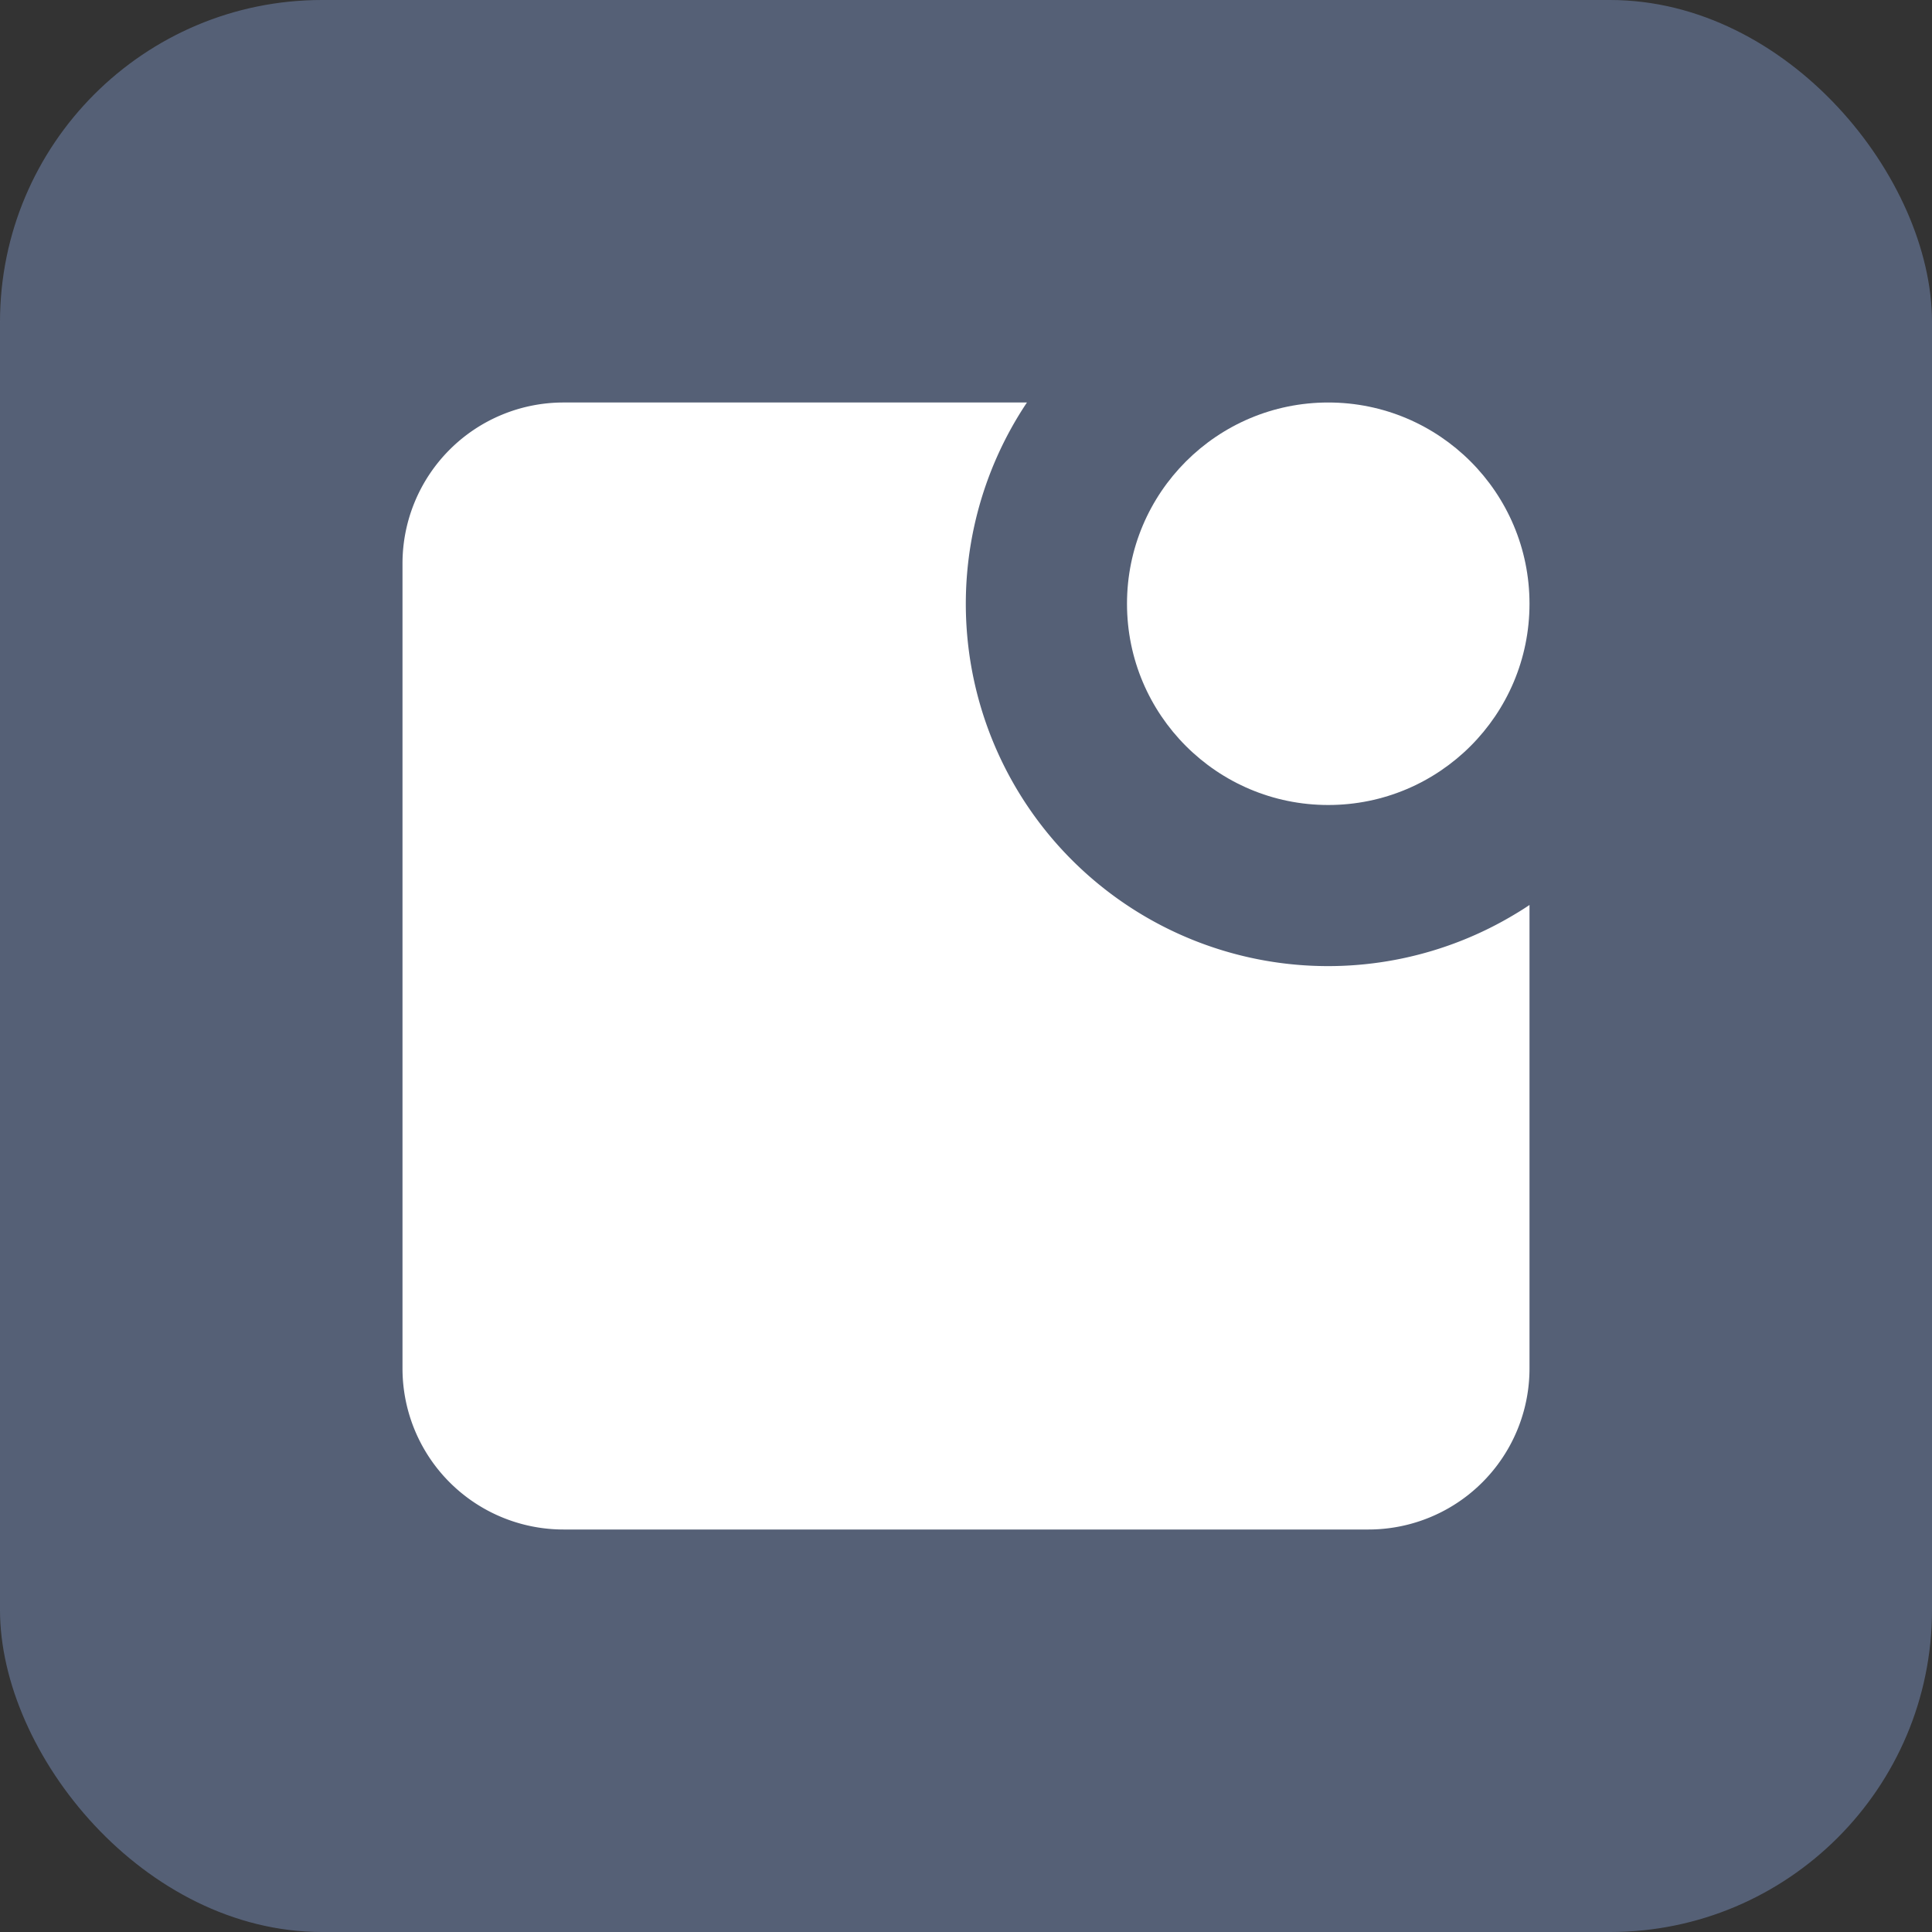<svg width="24" height="24" fill="none" xmlns="http://www.w3.org/2000/svg"><rect width="100%" height="100%" fill="#333333" stroke="none"/><rect opacity=".5" width="24" height="24" rx="4" fill="#798EBB"/><path fill-rule="evenodd" clip-rule="evenodd" d="M18.833 11.348A4.5 4.5 0 0112.757 5H7a2 2 0 00-2 2v10a2 2 0 002 2h10a2 2 0 002-2v-5.758c-.055.037-.11.072-.167.106z" fill="#fff"/><circle cx="16.5" cy="7.5" r="2.5" fill="#fff"/></svg>